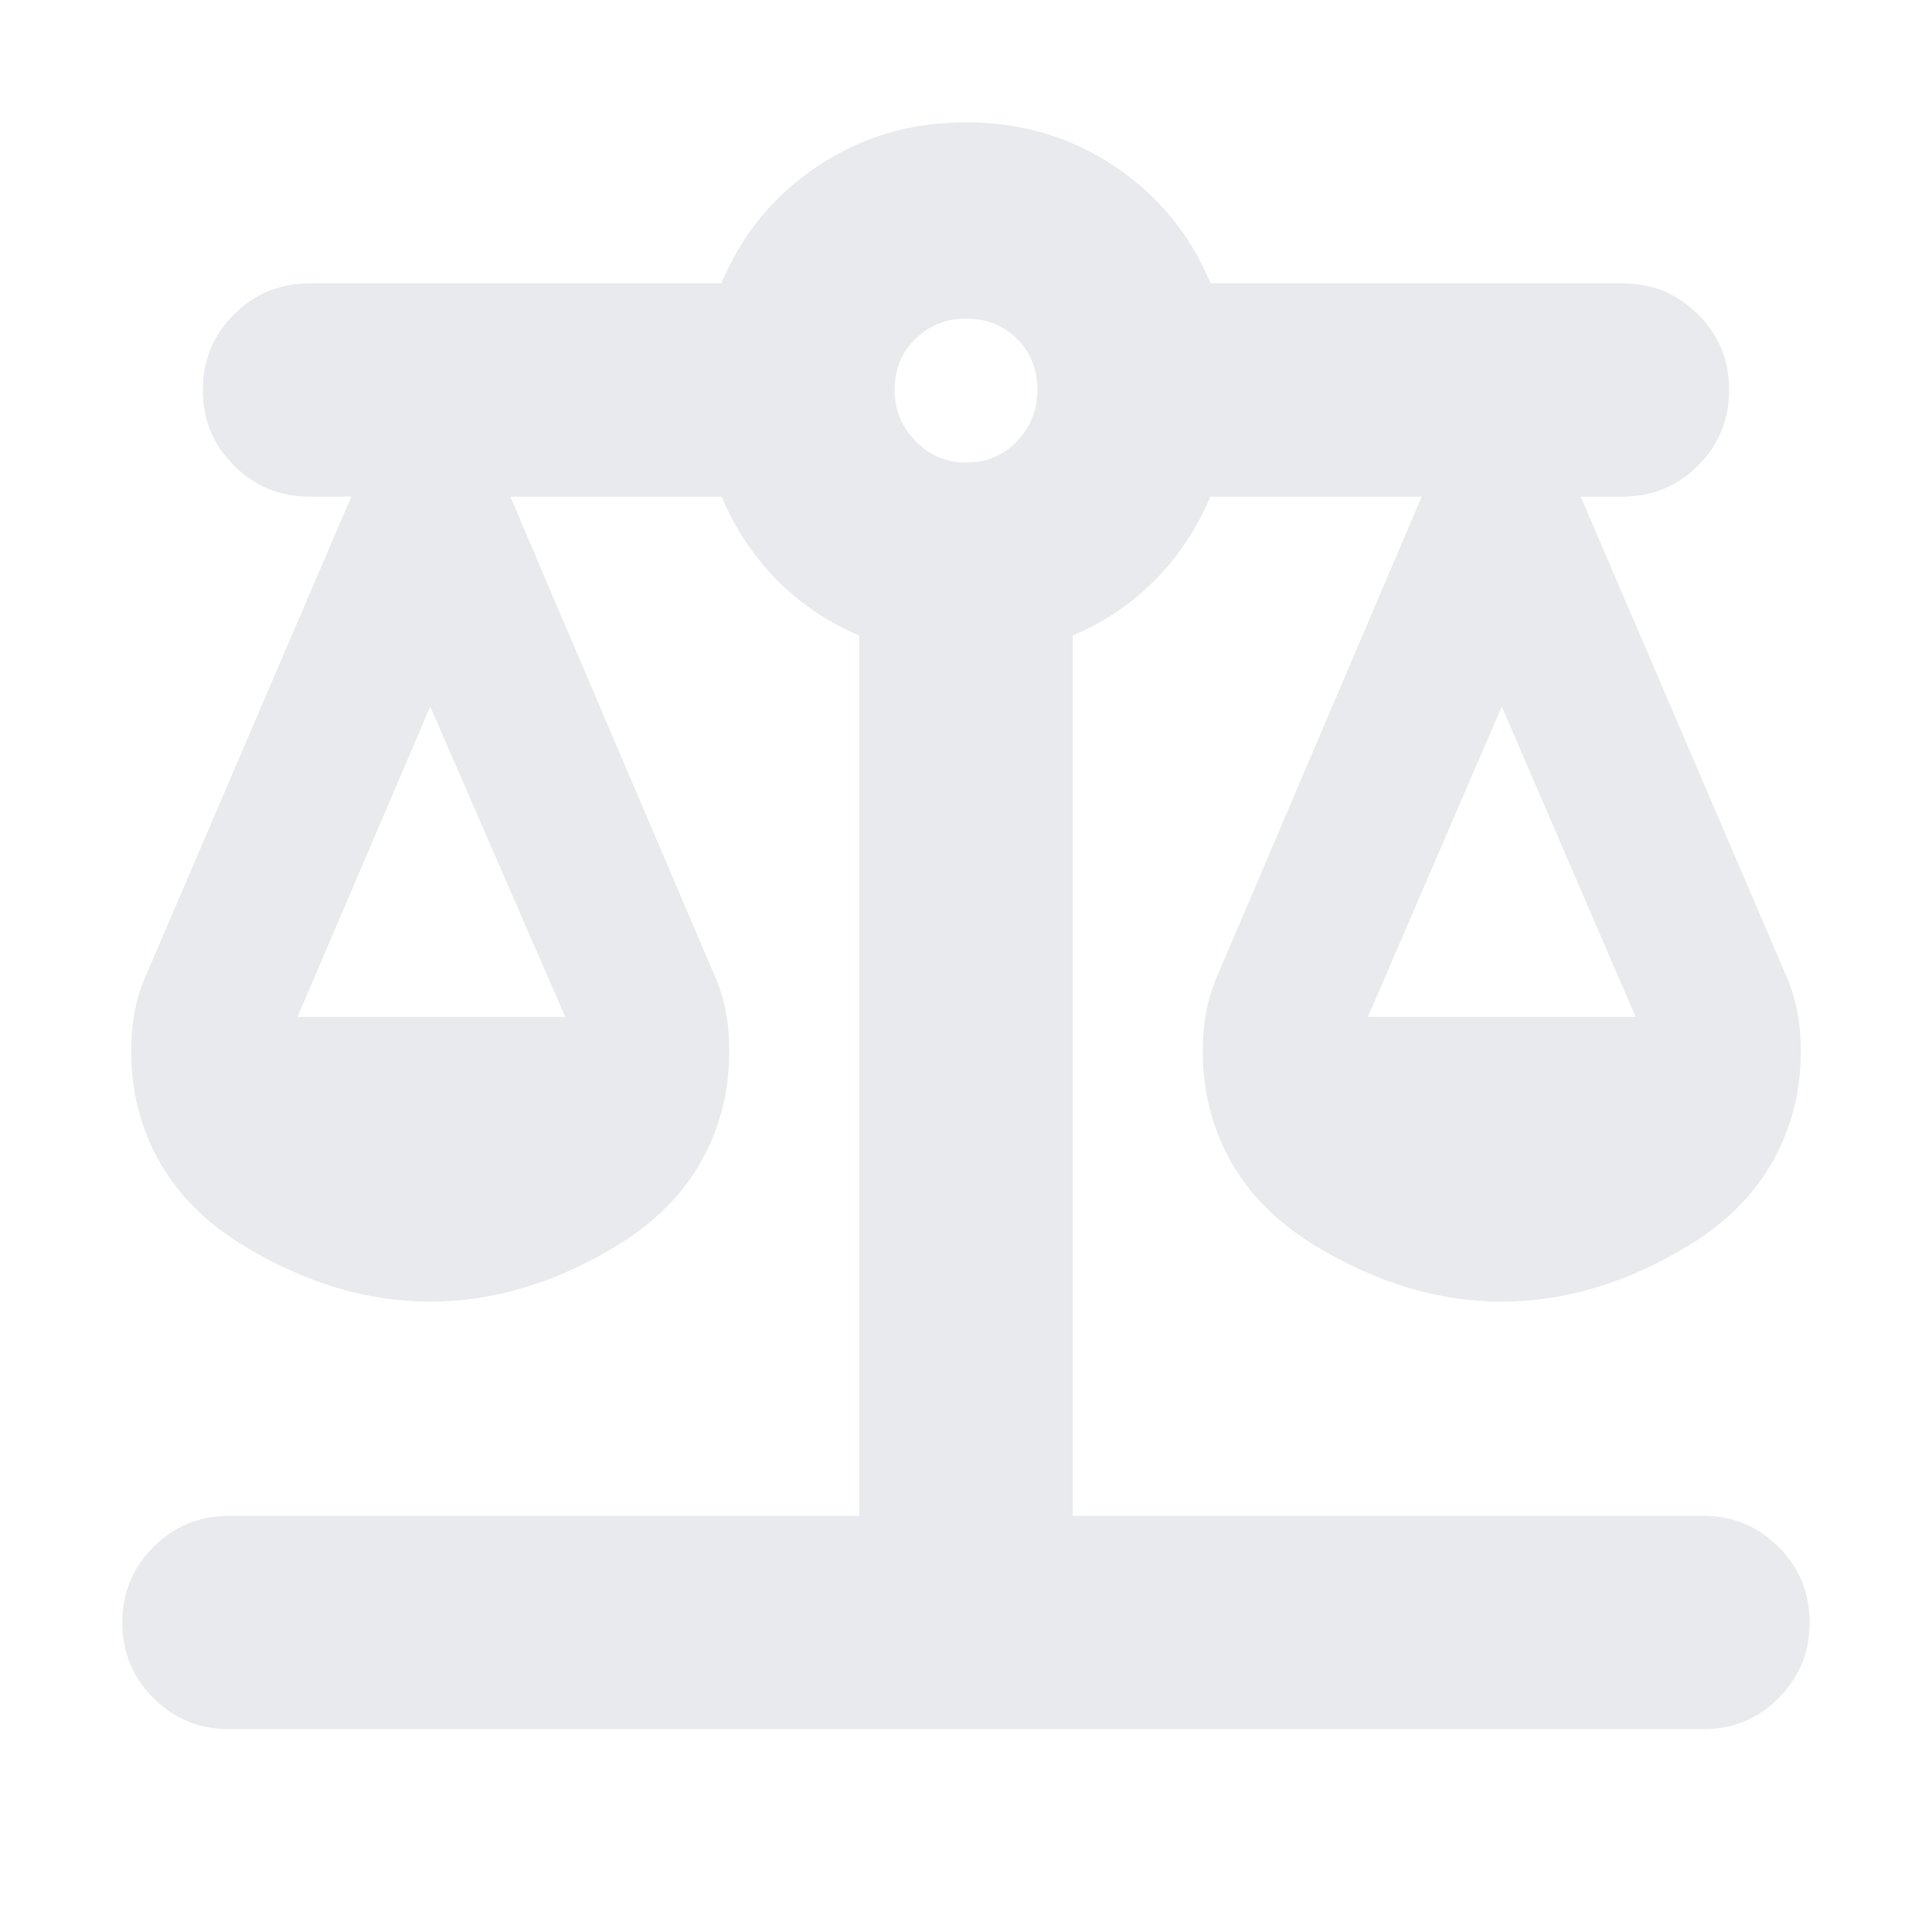 <svg xmlns="http://www.w3.org/2000/svg" height="24px" viewBox="0 -960 960 960" width="24px" fill="#e8eaed"><path d="M113.78-100.78q-22.08 0-37.54-15.46t-15.46-37.54q0-22.09 15.46-37.55 15.46-15.45 37.54-15.45H427v-437.39q-23.74-10.13-41.04-27.72-17.31-17.59-27.44-41.33H253.57l100.39 235.39q6.69 14.39 7.98 29.85 1.28 15.46-1.29 30.85-9 48.83-54.58 76.37-45.59 27.54-92.29 27.54-46.69 0-92.28-27.54t-54.59-76.37q-2.56-15.39-1.28-30.85t7.98-29.85l100.95-235.39h-20.78q-22.08 0-37.54-15.45-15.46-15.46-15.46-37.55 0-22.08 15.46-37.54t37.54-15.46h204.74q14.83-36.13 47.52-58.06 32.7-21.94 73.96-21.94 41.26 0 73.96 21.94 32.69 21.93 47.52 58.06h204.74q22.08 0 37.54 15.46t15.46 37.54q0 22.09-15.46 37.55-15.46 15.45-37.54 15.45h-20.78l100.95 235.39q6.7 14.39 7.98 29.85 1.28 15.46-1.28 30.85-9 48.83-54.59 76.37-45.59 27.54-92.28 27.54-46.7 0-92.29-27.54-45.58-27.54-54.58-76.37-2.57-15.39-1.29-30.85 1.29-15.46 7.98-29.85l100.39-235.39H601.48q-10.13 23.74-27.44 41.33-17.3 17.59-41.04 27.72v437.39h313.22q22.08 0 37.54 15.45 15.46 15.46 15.46 37.55 0 22.08-15.46 37.54t-37.54 15.46H113.78ZM679.7-454.7h133.04l-66.52-154.21L679.7-454.7Zm-531.87 0h133.04l-67.09-154.21-65.95 154.21ZM480-730.17q15.3 0 25.39-10.66 10.09-10.65 10.09-25.39 0-15.3-10.09-25.39T480-801.7q-14.74 0-25.11 10.09t-10.37 25.39q0 14.74 10.37 25.39 10.37 10.66 25.11 10.66Z"/></svg>
